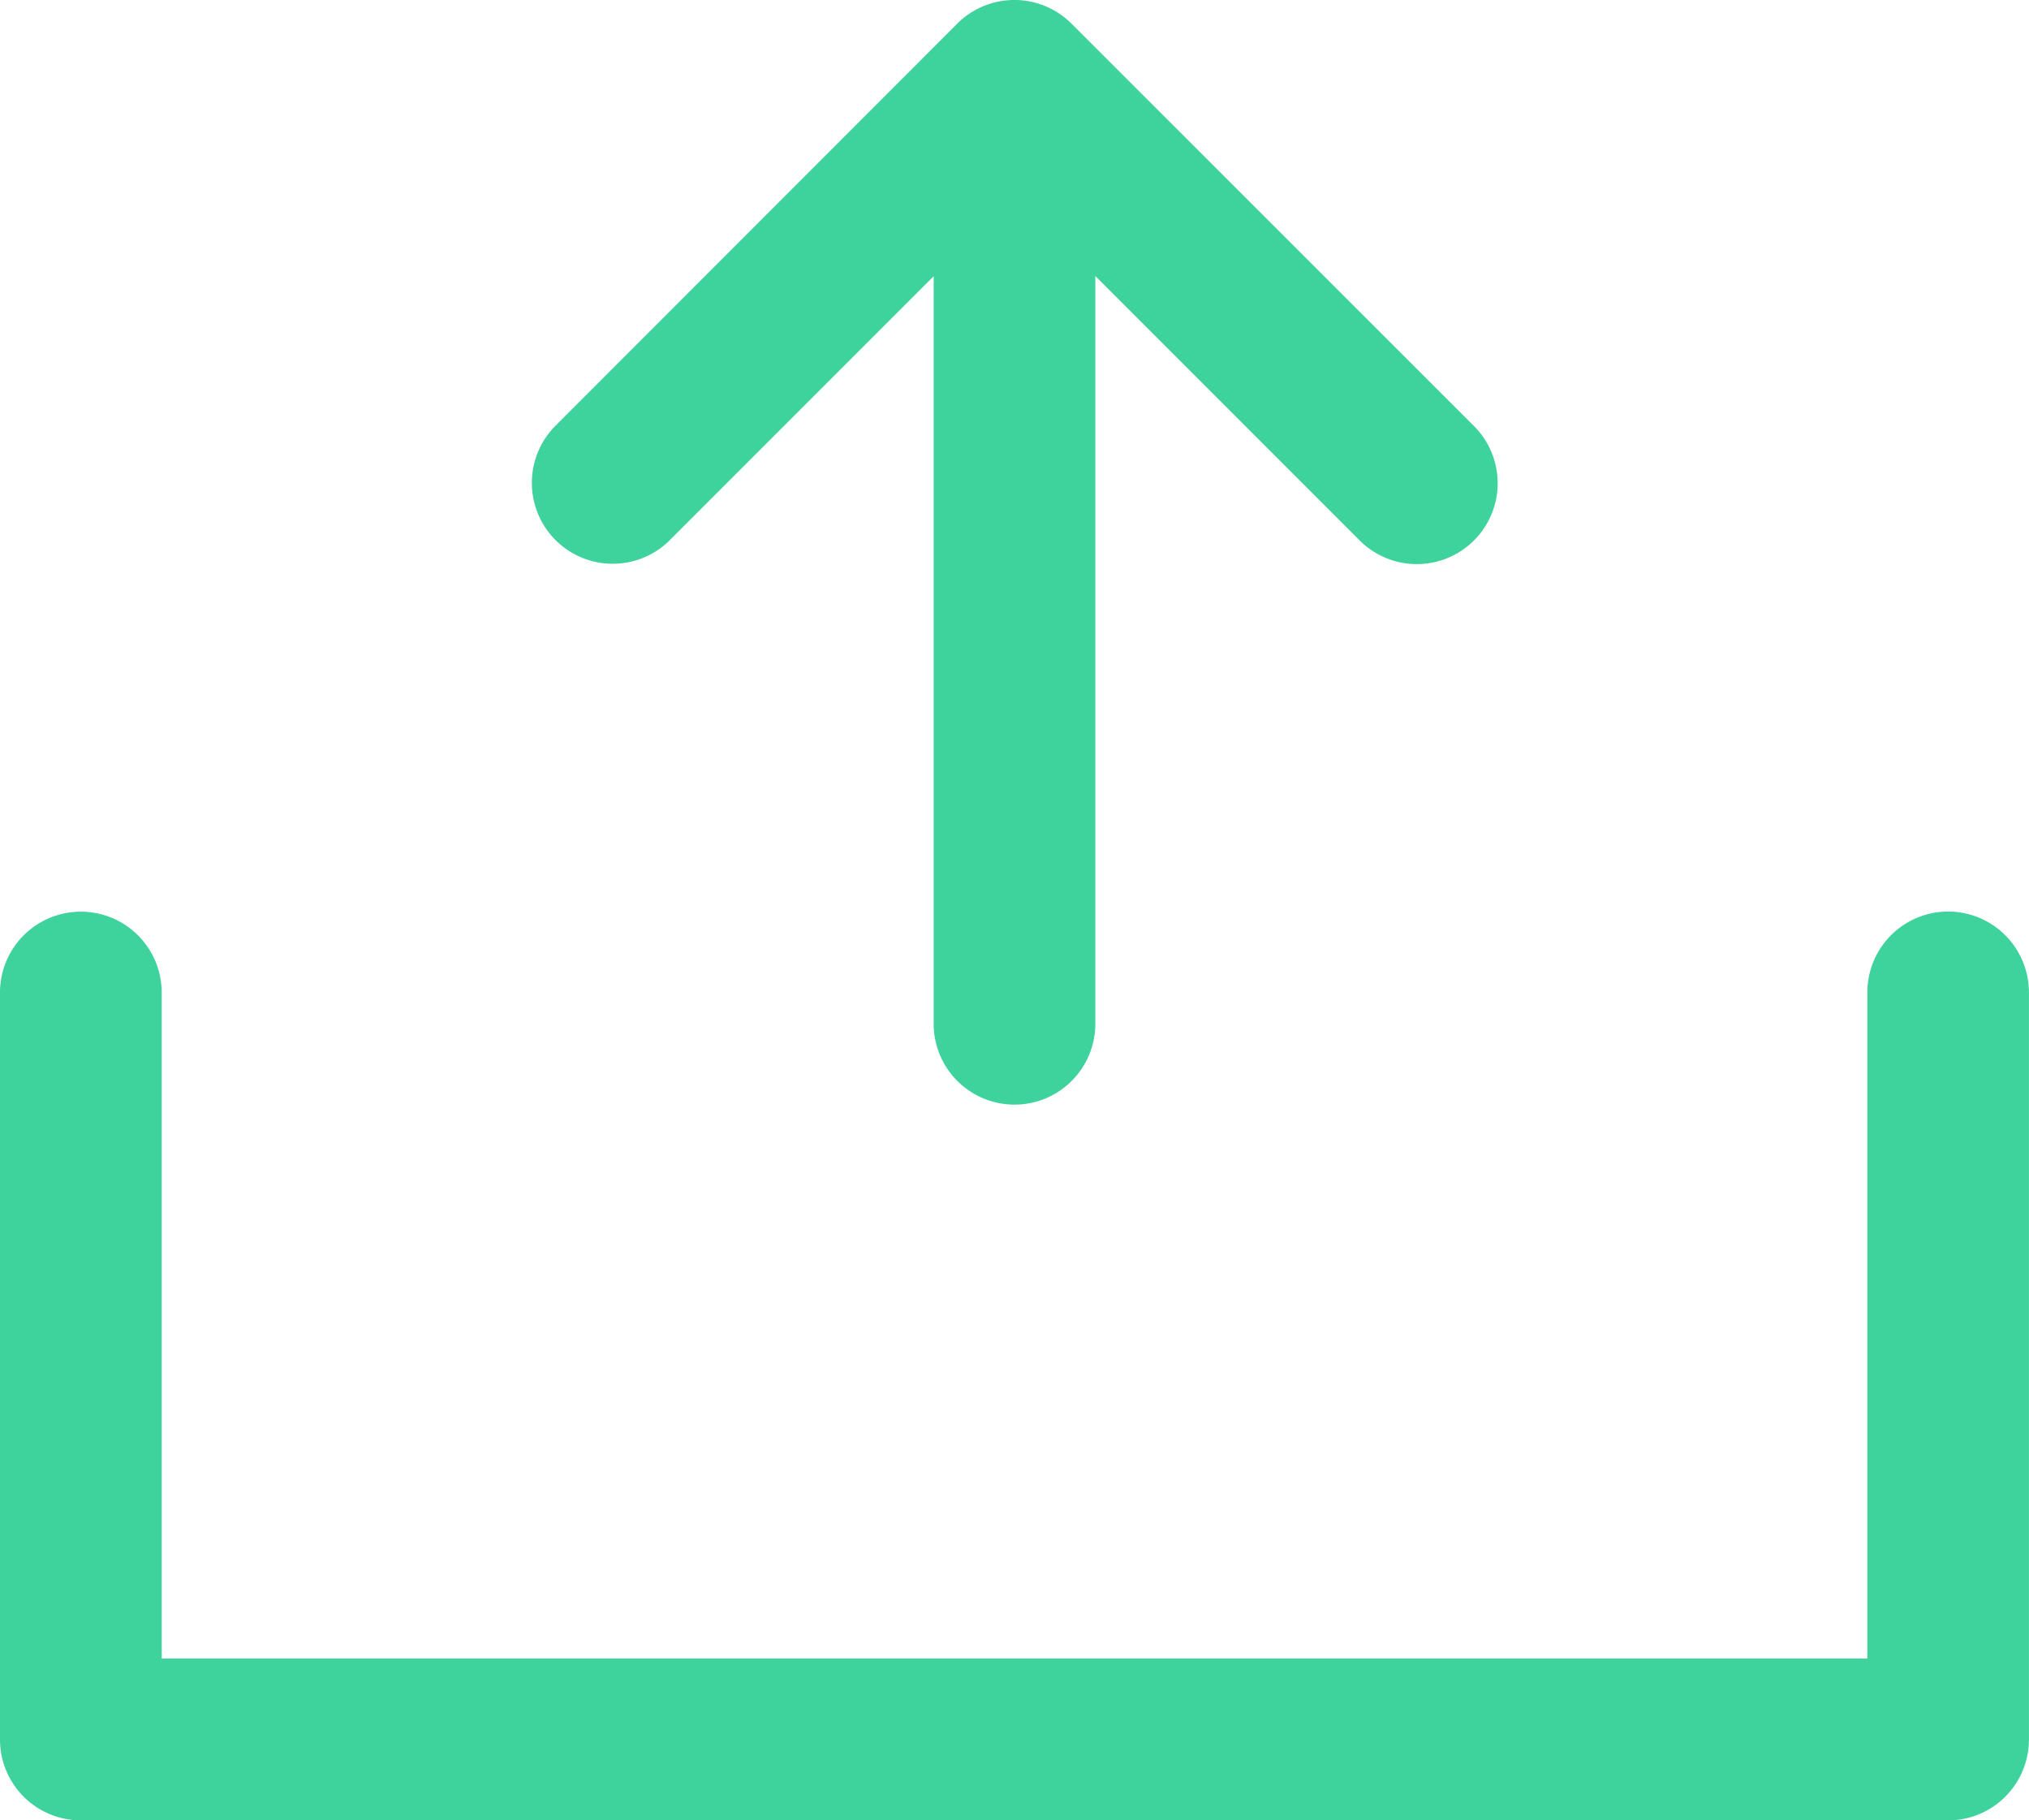 <?xml version="1.0" encoding="UTF-8"?>
<svg xmlns="http://www.w3.org/2000/svg" width="58.894" height="52.824" viewBox="0 0 58.894 52.824">
  <g id="上传" transform="translate(-145.44 -149.13)">
    <path id="路径_274" d="M201.988,487.35a2.346,2.346,0,0,0-2.346,2.346v19.332H150.133V489.7a2.346,2.346,0,1,0-4.693,0v21.678a2.346,2.346,0,0,0,2.346,2.346h54.2a2.346,2.346,0,0,0,2.346-2.346V489.7A2.347,2.347,0,0,0,201.988,487.35Z" transform="translate(0 -311.767)" fill="#3ed29c"></path>
    <path id="路径_275" d="M356.645,181.186a2.346,2.346,0,0,0,2.346-2.346v-21.7l7.673,7.673a2.346,2.346,0,0,0,3.318-3.319L358.3,149.817a2.345,2.345,0,0,0-3.318,0L343.307,161.5a2.347,2.347,0,0,0,3.319,3.319l7.673-7.673v21.7A2.346,2.346,0,0,0,356.645,181.186Z" transform="translate(-181.758 0)" fill="#3ed29c"></path>
  </g>
</svg>
